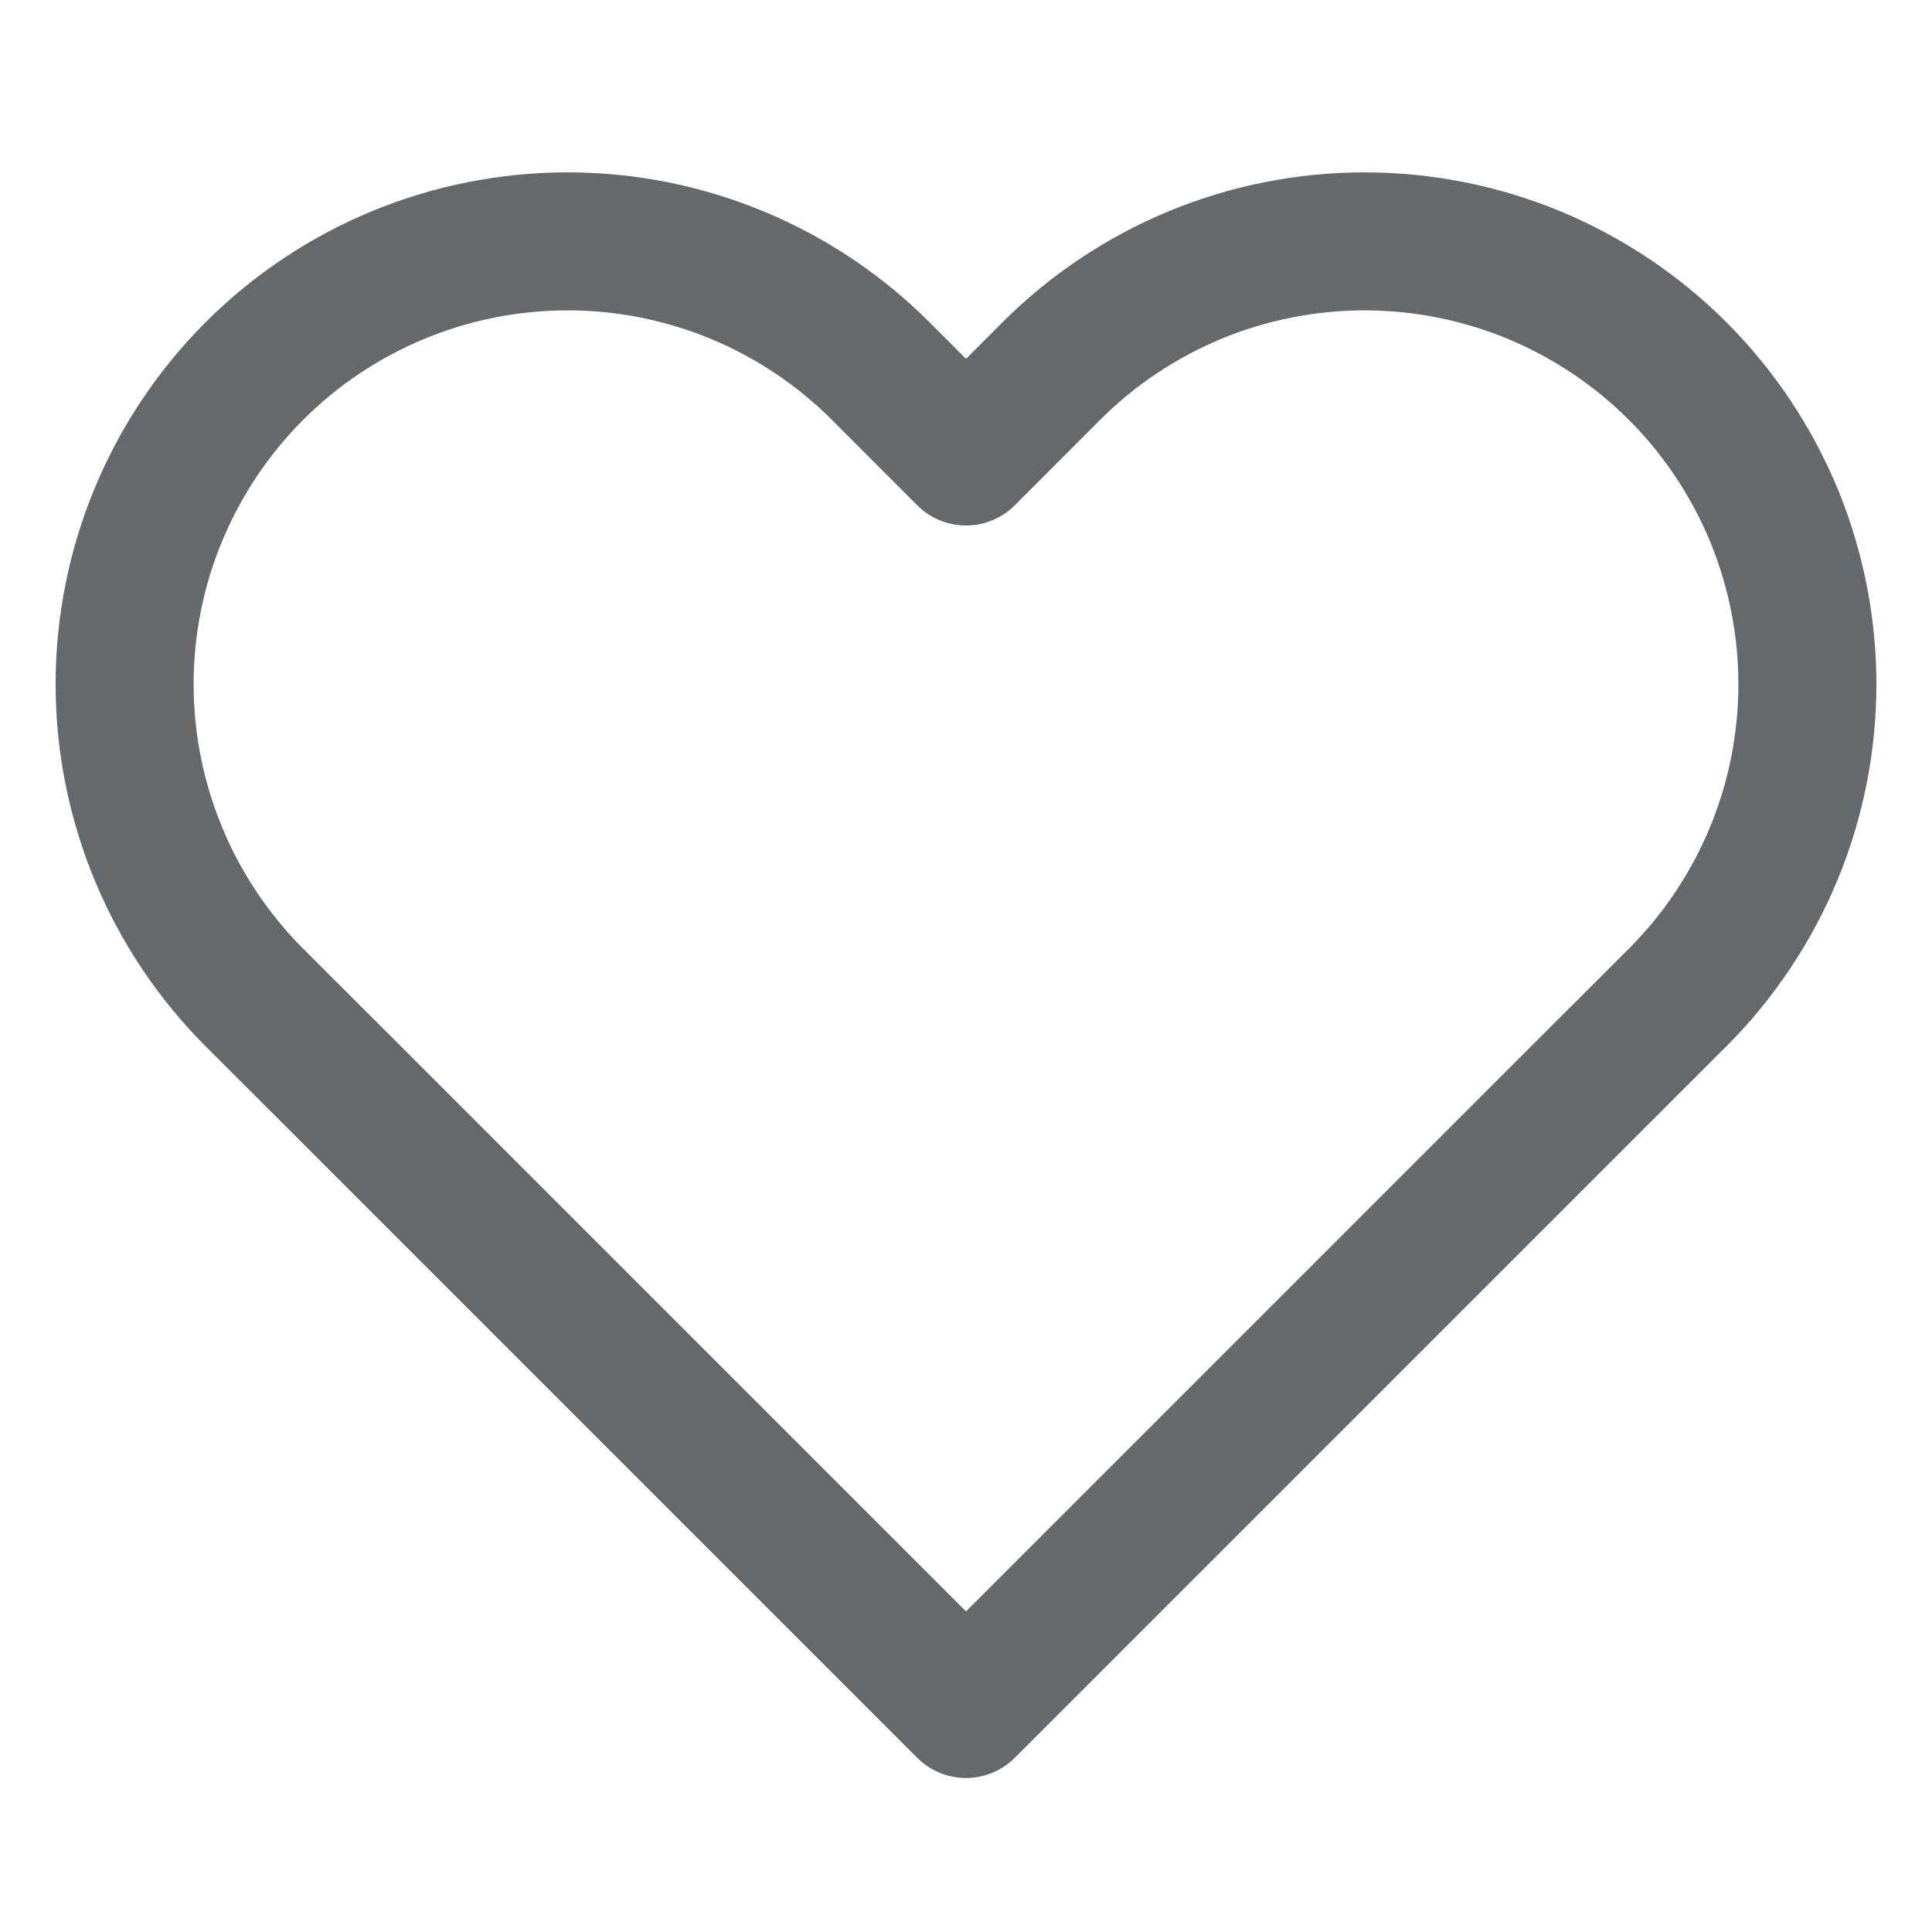 <svg width="14" height="14" viewBox="0 0 14 14" fill="none" xmlns="http://www.w3.org/2000/svg">
<path d="M12.157 2.689C11.859 2.391 11.505 2.155 11.116 1.993C10.726 1.832 10.309 1.749 9.888 1.749C9.466 1.749 9.049 1.832 8.659 1.993C8.27 2.155 7.916 2.391 7.618 2.689L7 3.308L6.382 2.689C5.78 2.087 4.964 1.749 4.113 1.749C3.261 1.749 2.445 2.087 1.843 2.689C1.242 3.291 0.903 4.107 0.903 4.958C0.903 5.809 1.242 6.626 1.843 7.228L2.462 7.846L7 12.384L11.538 7.846L12.157 7.228C12.455 6.93 12.691 6.576 12.853 6.186C13.014 5.797 13.097 5.38 13.097 4.958C13.097 4.537 13.014 4.12 12.853 3.73C12.691 3.341 12.455 2.987 12.157 2.689V2.689Z" stroke="#65696B" stroke-linecap="round" stroke-linejoin="round"/>
</svg>
